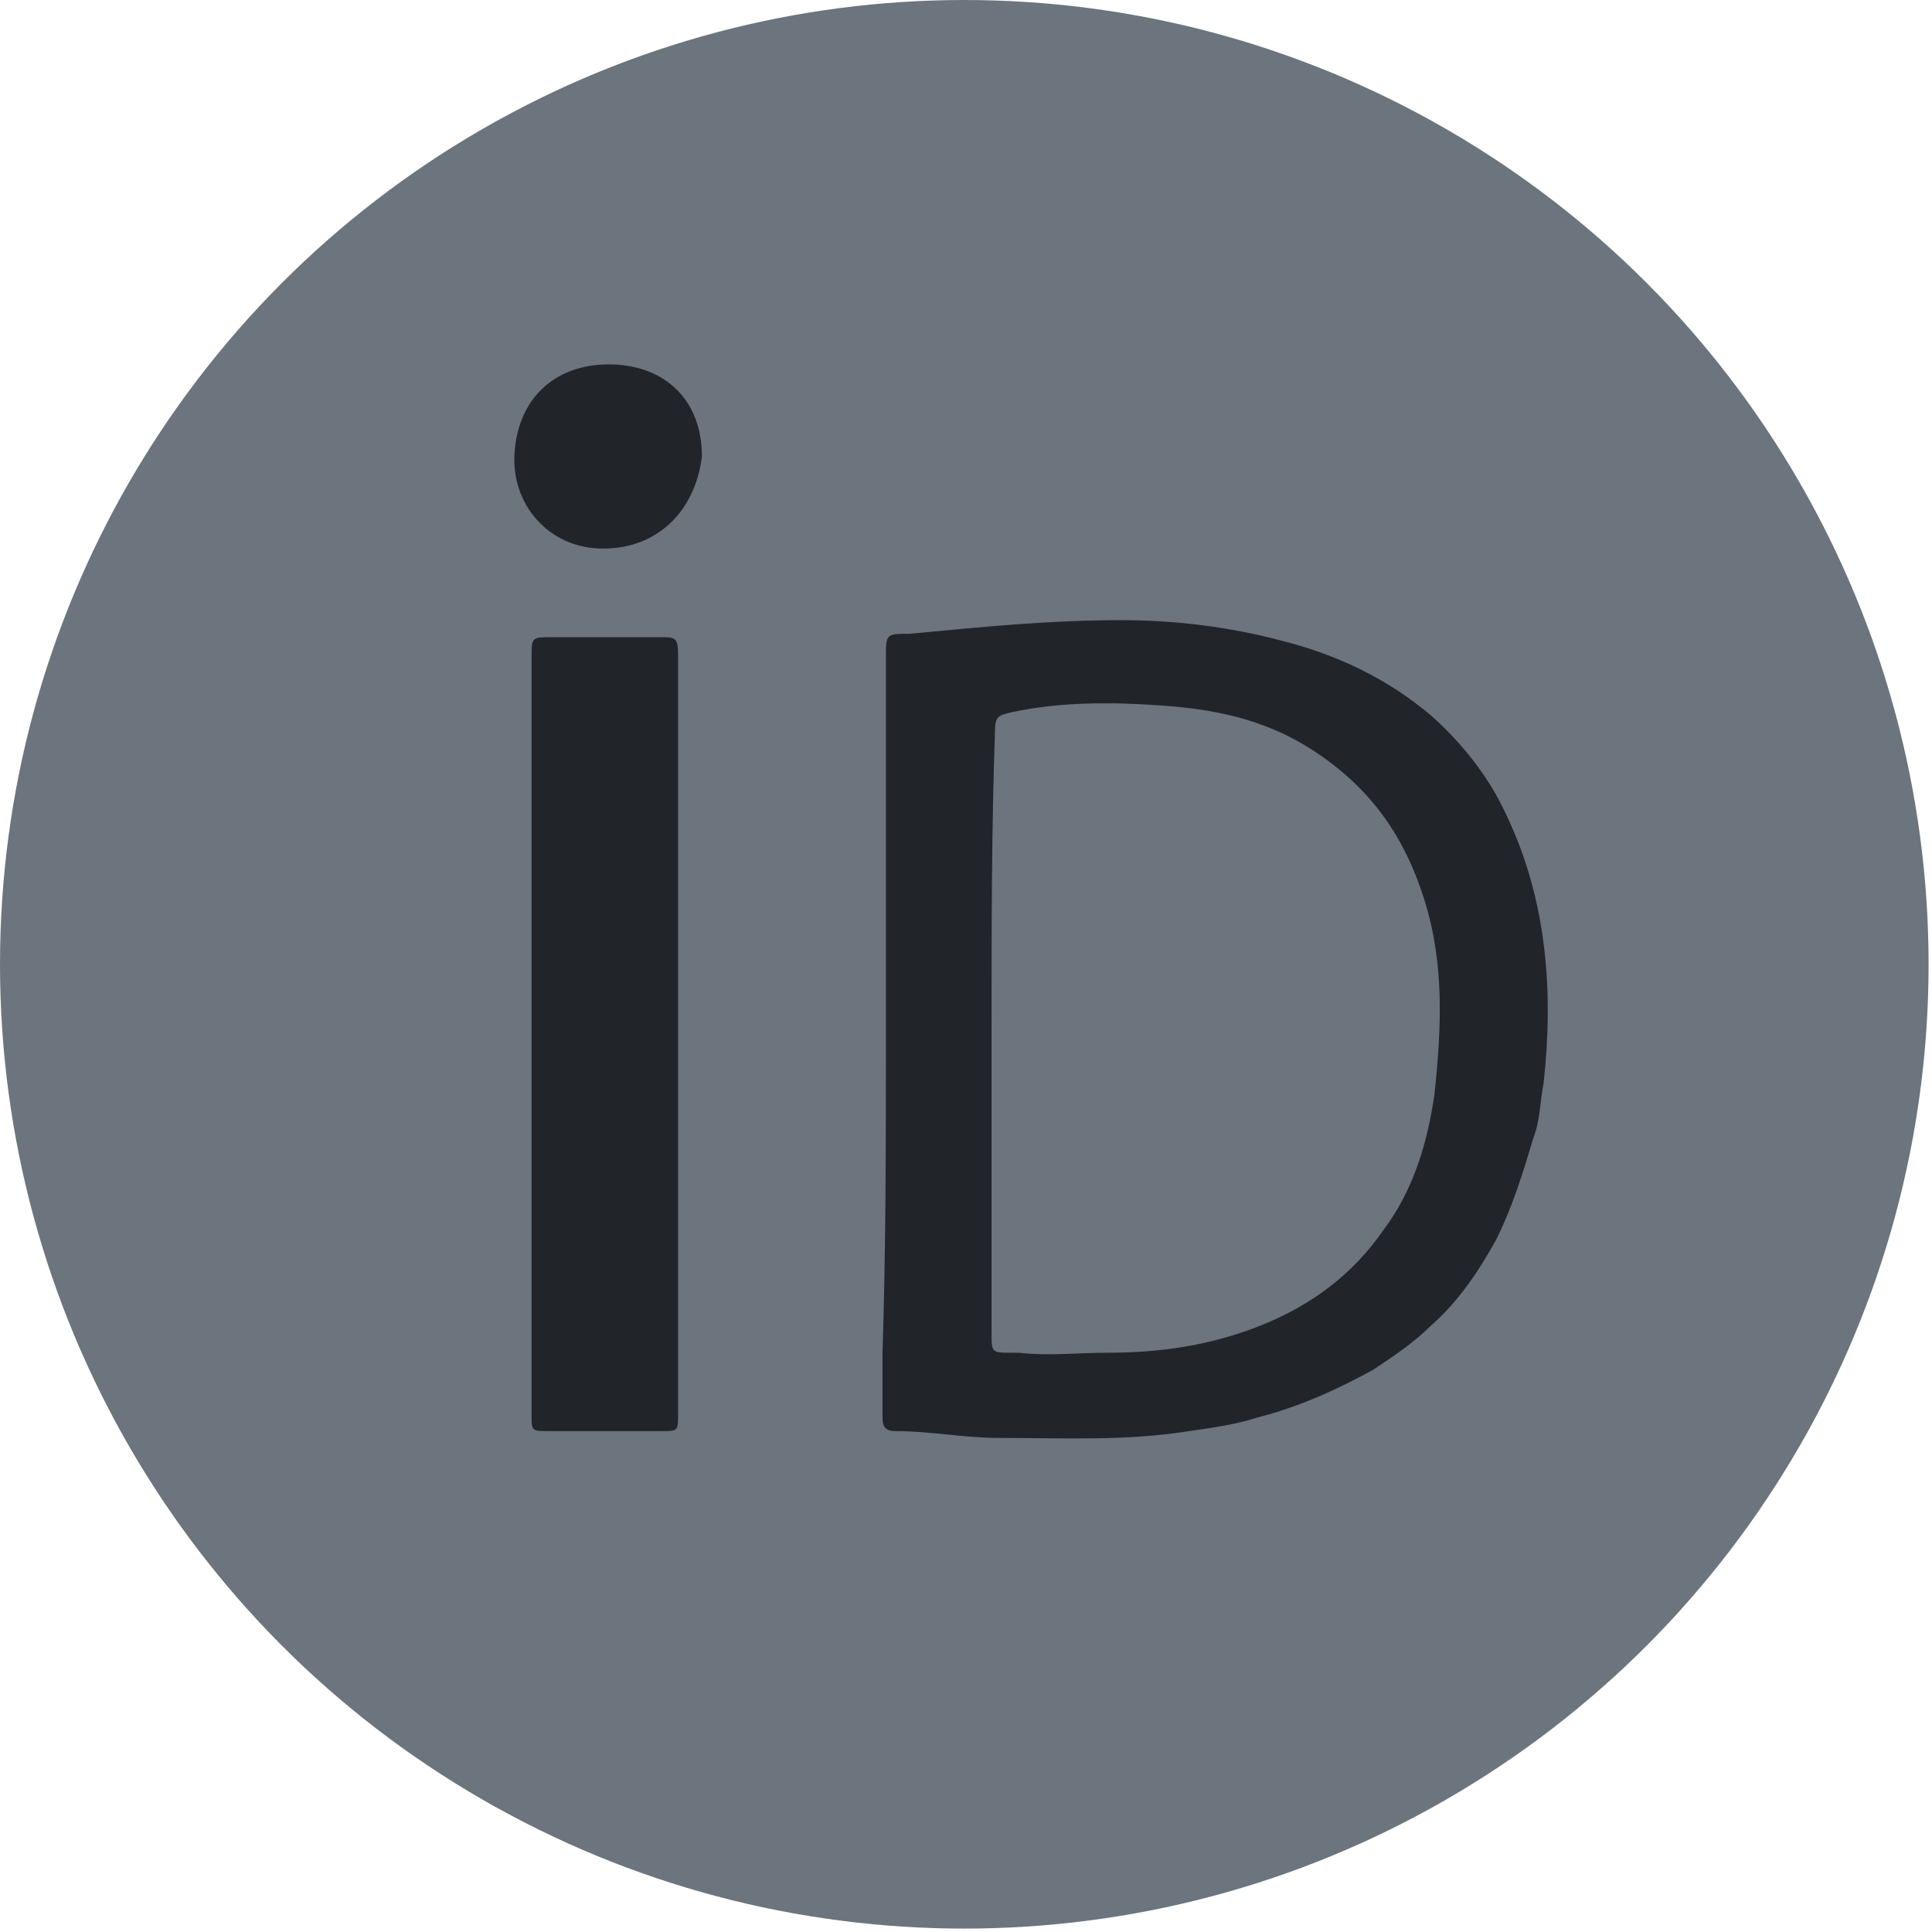 <svg xmlns="http://www.w3.org/2000/svg" viewBox="0 0 56.7 56.7">
    <style>.a { fill: #212529; } .b { fill: #6c757d; }</style>
    <circle cx="28.3" cy="28.3" r="28.3" class="b"></circle>
    <path d="M26 30.3c0-3.7 0-7.3 0-11 0-0.7 0-0.7 0.7-0.7 2.1-0.2 4.1-0.4 6.2-0.4 1.6 0 3.2 0.2 4.7 0.6 1.6 0.4 3.1 1.1 4.4 2.2 0.9 0.8 1.7 1.8 2.2 2.9 1.2 2.5 1.4 5.2 1.1 7.9 -0.1 0.5-0.1 1.1-0.3 1.6 -0.3 1-0.6 2-1.1 3 -0.5 0.9-1.1 1.8-1.9 2.5 -0.5 0.5-1.1 0.9-1.7 1.3 -1.1 0.6-2.2 1.1-3.4 1.4 -0.6 0.2-1.3 0.3-2 0.4 -1.9 0.3-3.7 0.2-5.6 0.2 -1 0-2-0.2-3-0.2 -0.3 0-0.4-0.1-0.4-0.4 0-0.6 0-1.3 0-1.9C26 36.6 26 33.4 26 30.3 26 30.3 26 30.3 26 30.3zM29.1 30.3C29.1 30.3 29.1 30.3 29.1 30.3c0 2.9 0 5.8 0 8.8 0 0.6 0 0.6 0.6 0.6 0.1 0 0.1 0 0.2 0 0.9 0.1 1.7 0 2.6 0 1.5 0 3-0.2 4.5-0.8 1.5-0.6 2.7-1.5 3.6-2.8 0.9-1.2 1.3-2.6 1.5-4 0.2-1.9 0.3-3.8-0.3-5.7 -0.6-1.9-1.6-3.3-3.3-4.4 -1.4-0.9-2.9-1.2-4.5-1.3 -1.4-0.1-2.9-0.1-4.3 0.2 -0.4 0.1-0.5 0.1-0.5 0.6C29.1 24.3 29.1 27.3 29.1 30.3z" class="a"></path>
    <path d="M15.6 30.3c0-3.7 0-7.4 0-11 0-0.6 0-0.6 0.6-0.6 1.1 0 2.1 0 3.2 0 0.4 0 0.5 0 0.5 0.5 0 0.5 0 0.9 0 1.4 0 7 0 14 0 20.9 0 0.5 0 0.5-0.5 0.5 -1.1 0-2.2 0-3.3 0 -0.5 0-0.5 0-0.5-0.5C15.6 37.8 15.6 34.1 15.6 30.3 15.6 30.3 15.6 30.3 15.6 30.3z" class="a"></path>
    <path d="M17.7 16.1c-1.6 0-2.7-1.3-2.6-2.8 0.1-1.6 1.2-2.7 3-2.6 1.5 0.1 2.5 1.1 2.5 2.7C20.4 15 19.3 16.1 17.7 16.1z" class="a"></path>
</svg>
